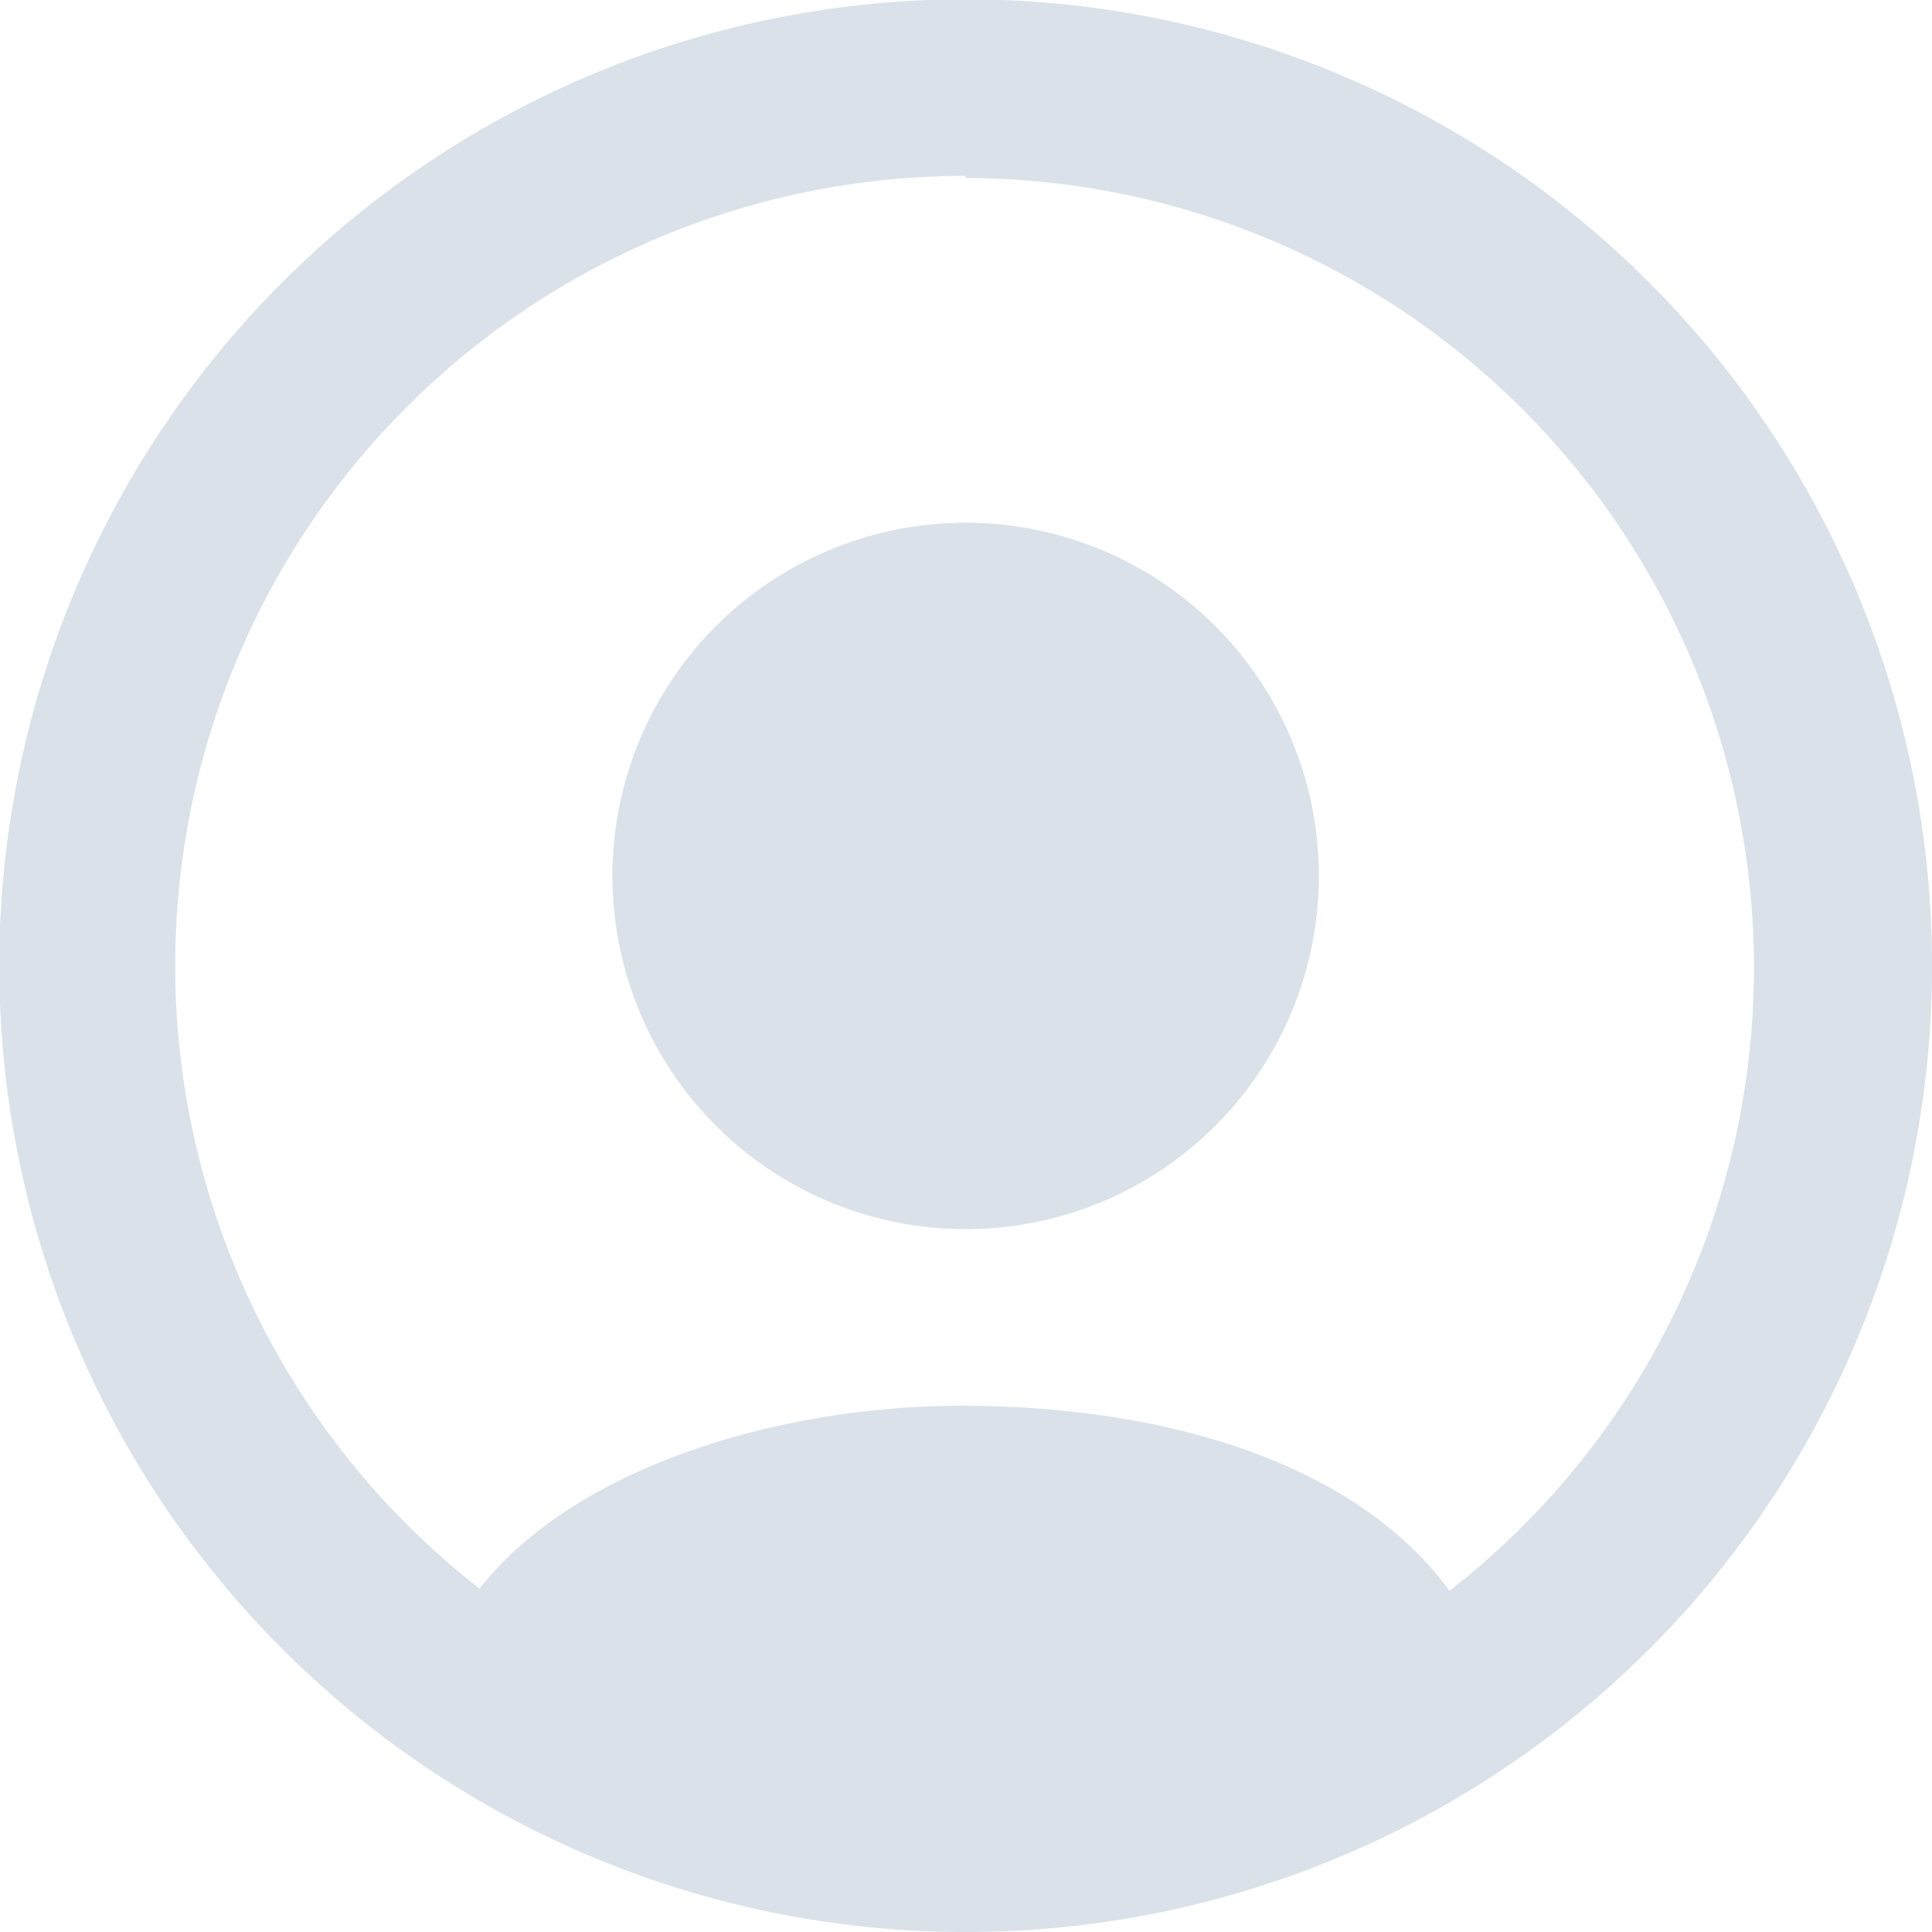 <svg xmlns="http://www.w3.org/2000/svg" viewBox="0 0 27.35 27.35"><title>author</title><path d="M13.67,27.35A13.68,13.68,0,1,1,27.35,13.67,13.67,13.67,0,0,1,13.67,27.35Zm0-24.86a11.18,11.18,0,0,0-6.88,20c1.34-1.72,4.25-2.59,6.82-2.59,2.73,0,5.52.73,6.91,2.62a11.18,11.18,0,0,0-6.85-20Zm0,14.91a5,5,0,1,1,5-5A5,5,0,0,1,13.67,17.4Z" fill="#dae1e9"/></svg>